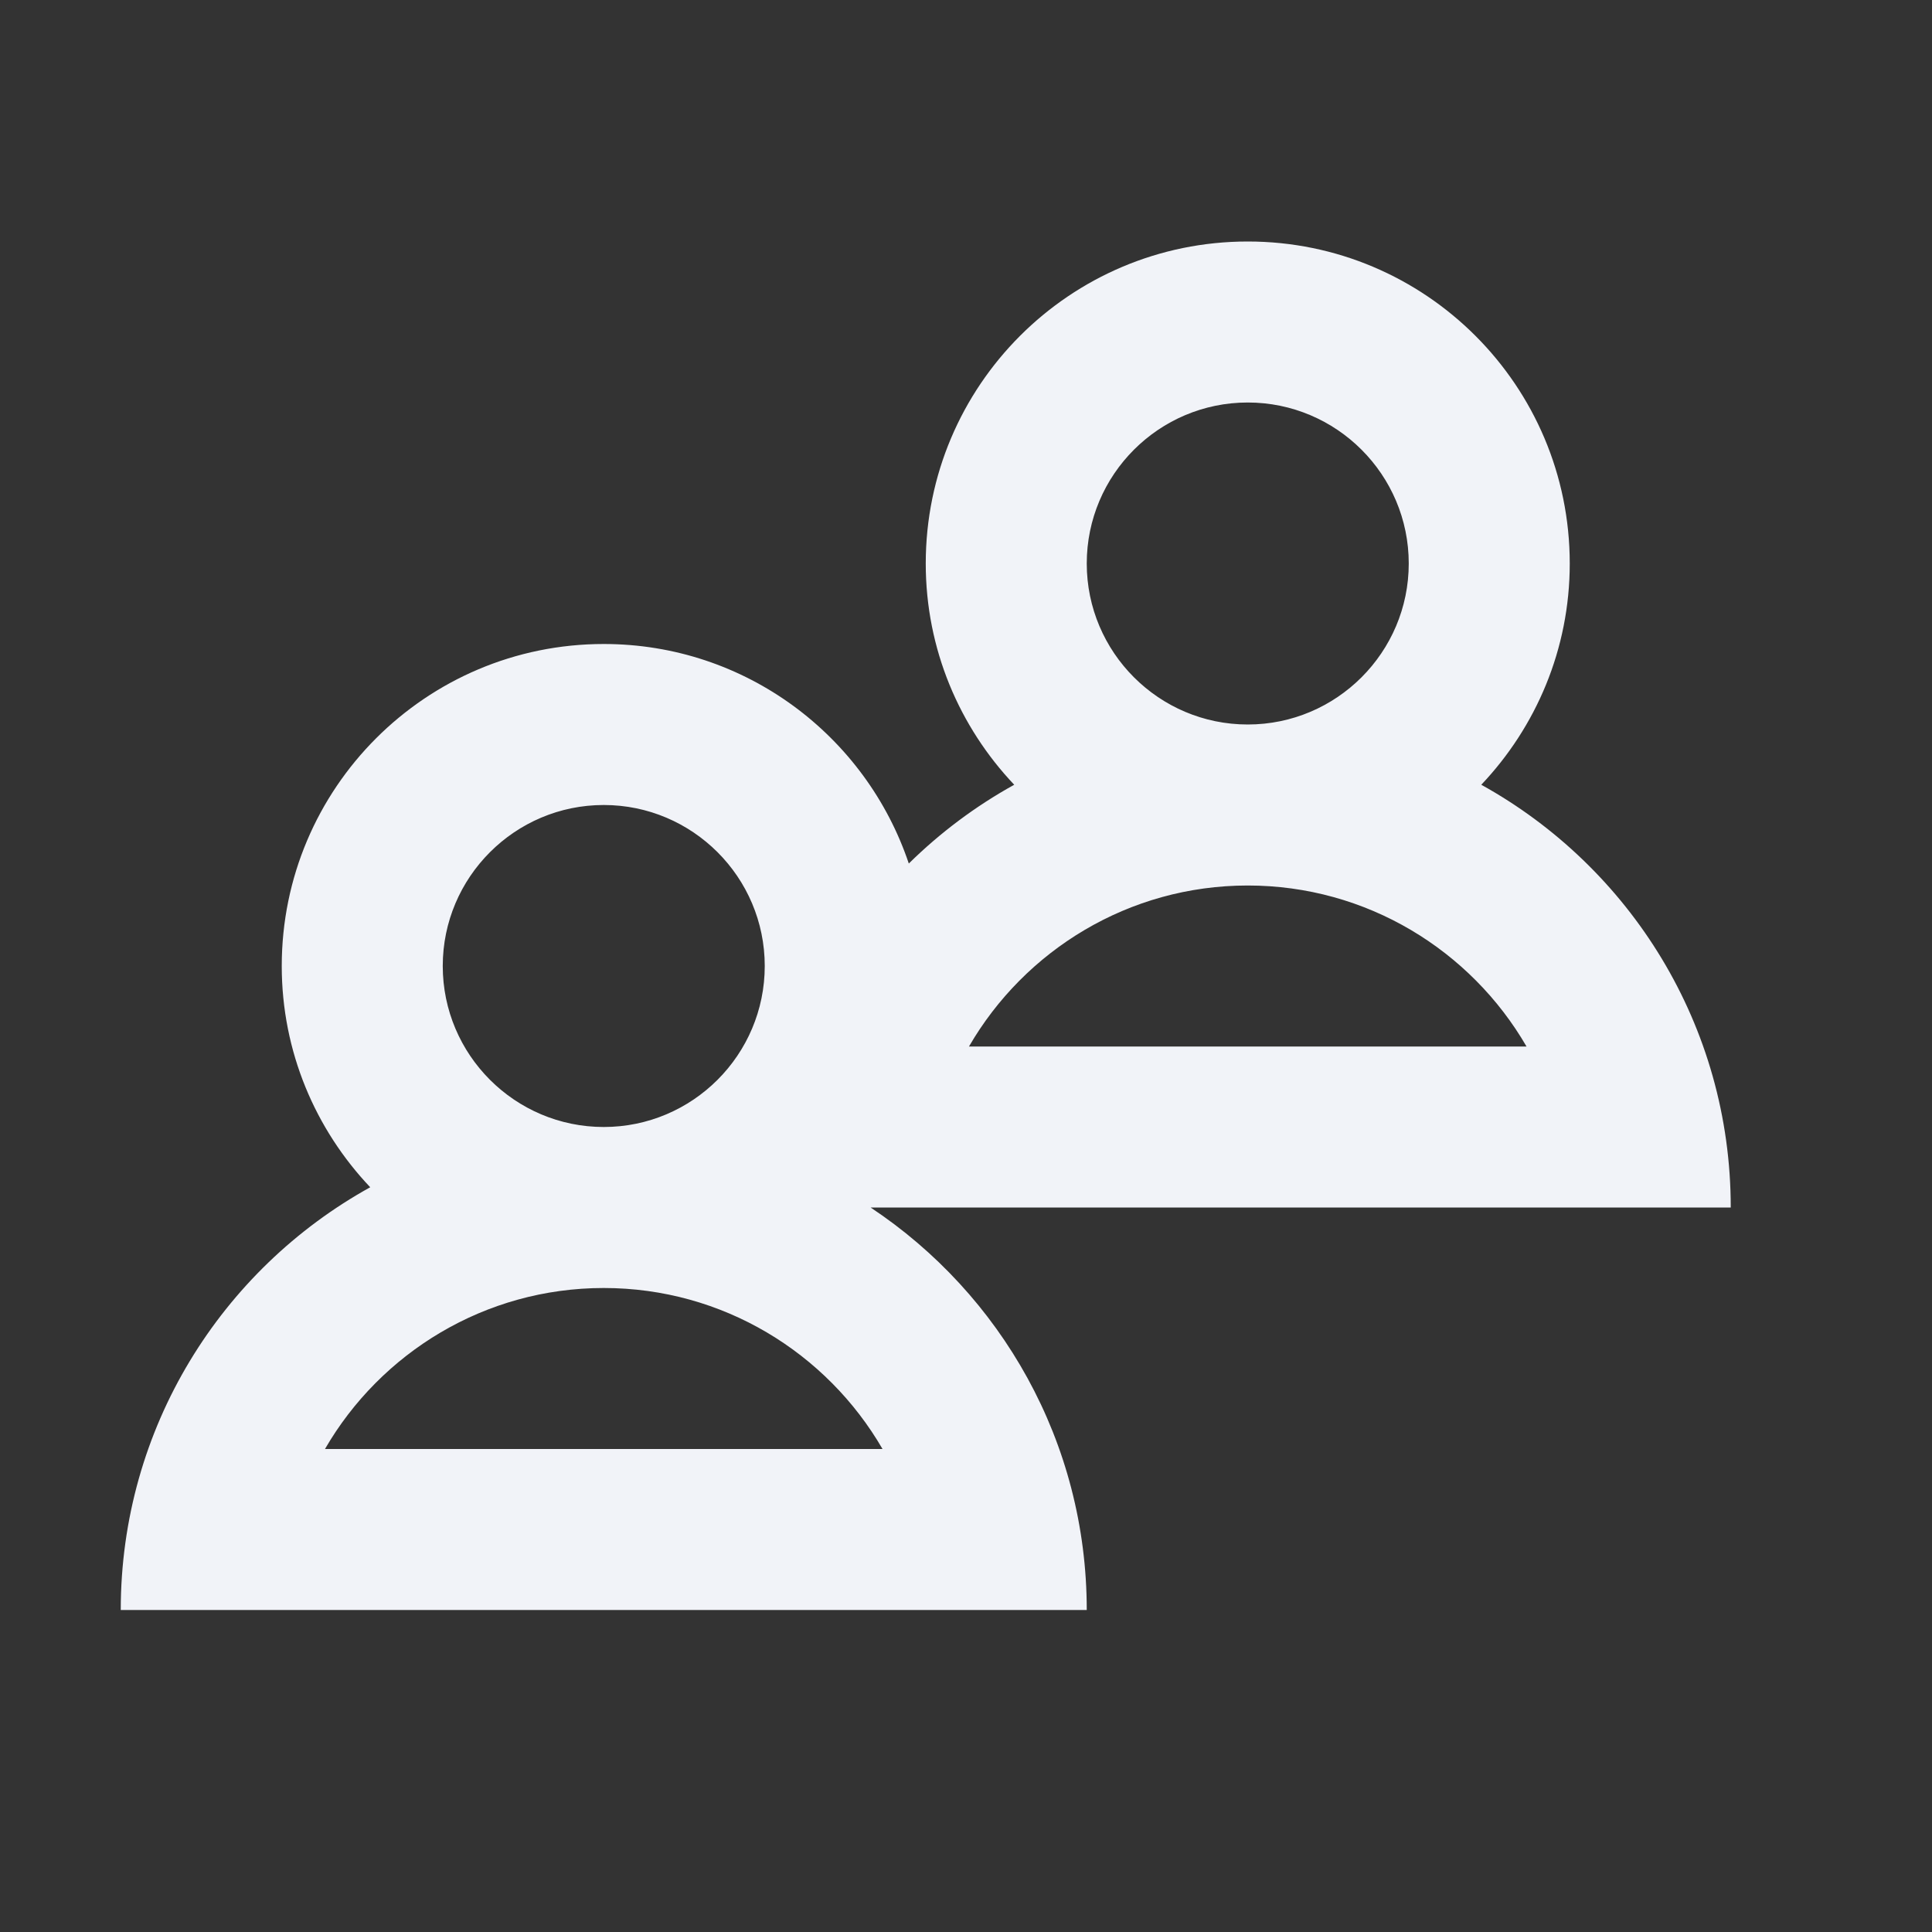 <?xml version="1.0" encoding="utf-8"?>

<!-- Uploaded to: SVG Repo, www.svgrepo.com, Generator: SVG Repo Mixer Tools -->
<svg width="800px" height="800px" viewBox="0 0 48 48" xmlns="http://www.w3.org/2000/svg" >

<rect x="0" y="0" width="48" height="48" fill="#333333" stroke="none"/>

<path d="M0 0h48v48H0z" fill="none"/>
<g id="Shopicon">
	<path d="M36.802,19.497C38.161,18.063,39,16.131,39,14c0-4.418-3.582-8-8-8s-8,3.582-8,8c0,2.131,0.839,4.063,2.198,5.497
		c-0.962,0.532-1.842,1.192-2.619,1.957C21.515,18.286,18.527,16,15,16c-4.418,0-8,3.582-8,8c0,2.131,0.839,4.063,2.198,5.497
		C5.503,31.542,3,35.476,3,40h24c0-4.177-2.134-7.851-5.37-10H43C43,25.476,40.497,21.542,36.802,19.497z M27,14
		c0-2.206,1.794-4,4-4c2.206,0,4,1.794,4,4s-1.794,4-4,4C28.794,18,27,16.206,27,14z M11,24c0-2.206,1.794-4,4-4s4,1.794,4,4
		s-1.794,4-4,4S11,26.206,11,24z M8.074,36c1.385-2.39,3.971-4,6.926-4s5.541,1.61,6.926,4H8.074z M24.074,26
		c1.385-2.39,3.971-4,6.926-4c2.955,0,5.541,1.61,6.926,4H24.074z" fill="#F1F3F8"/>
</g>
</svg>
